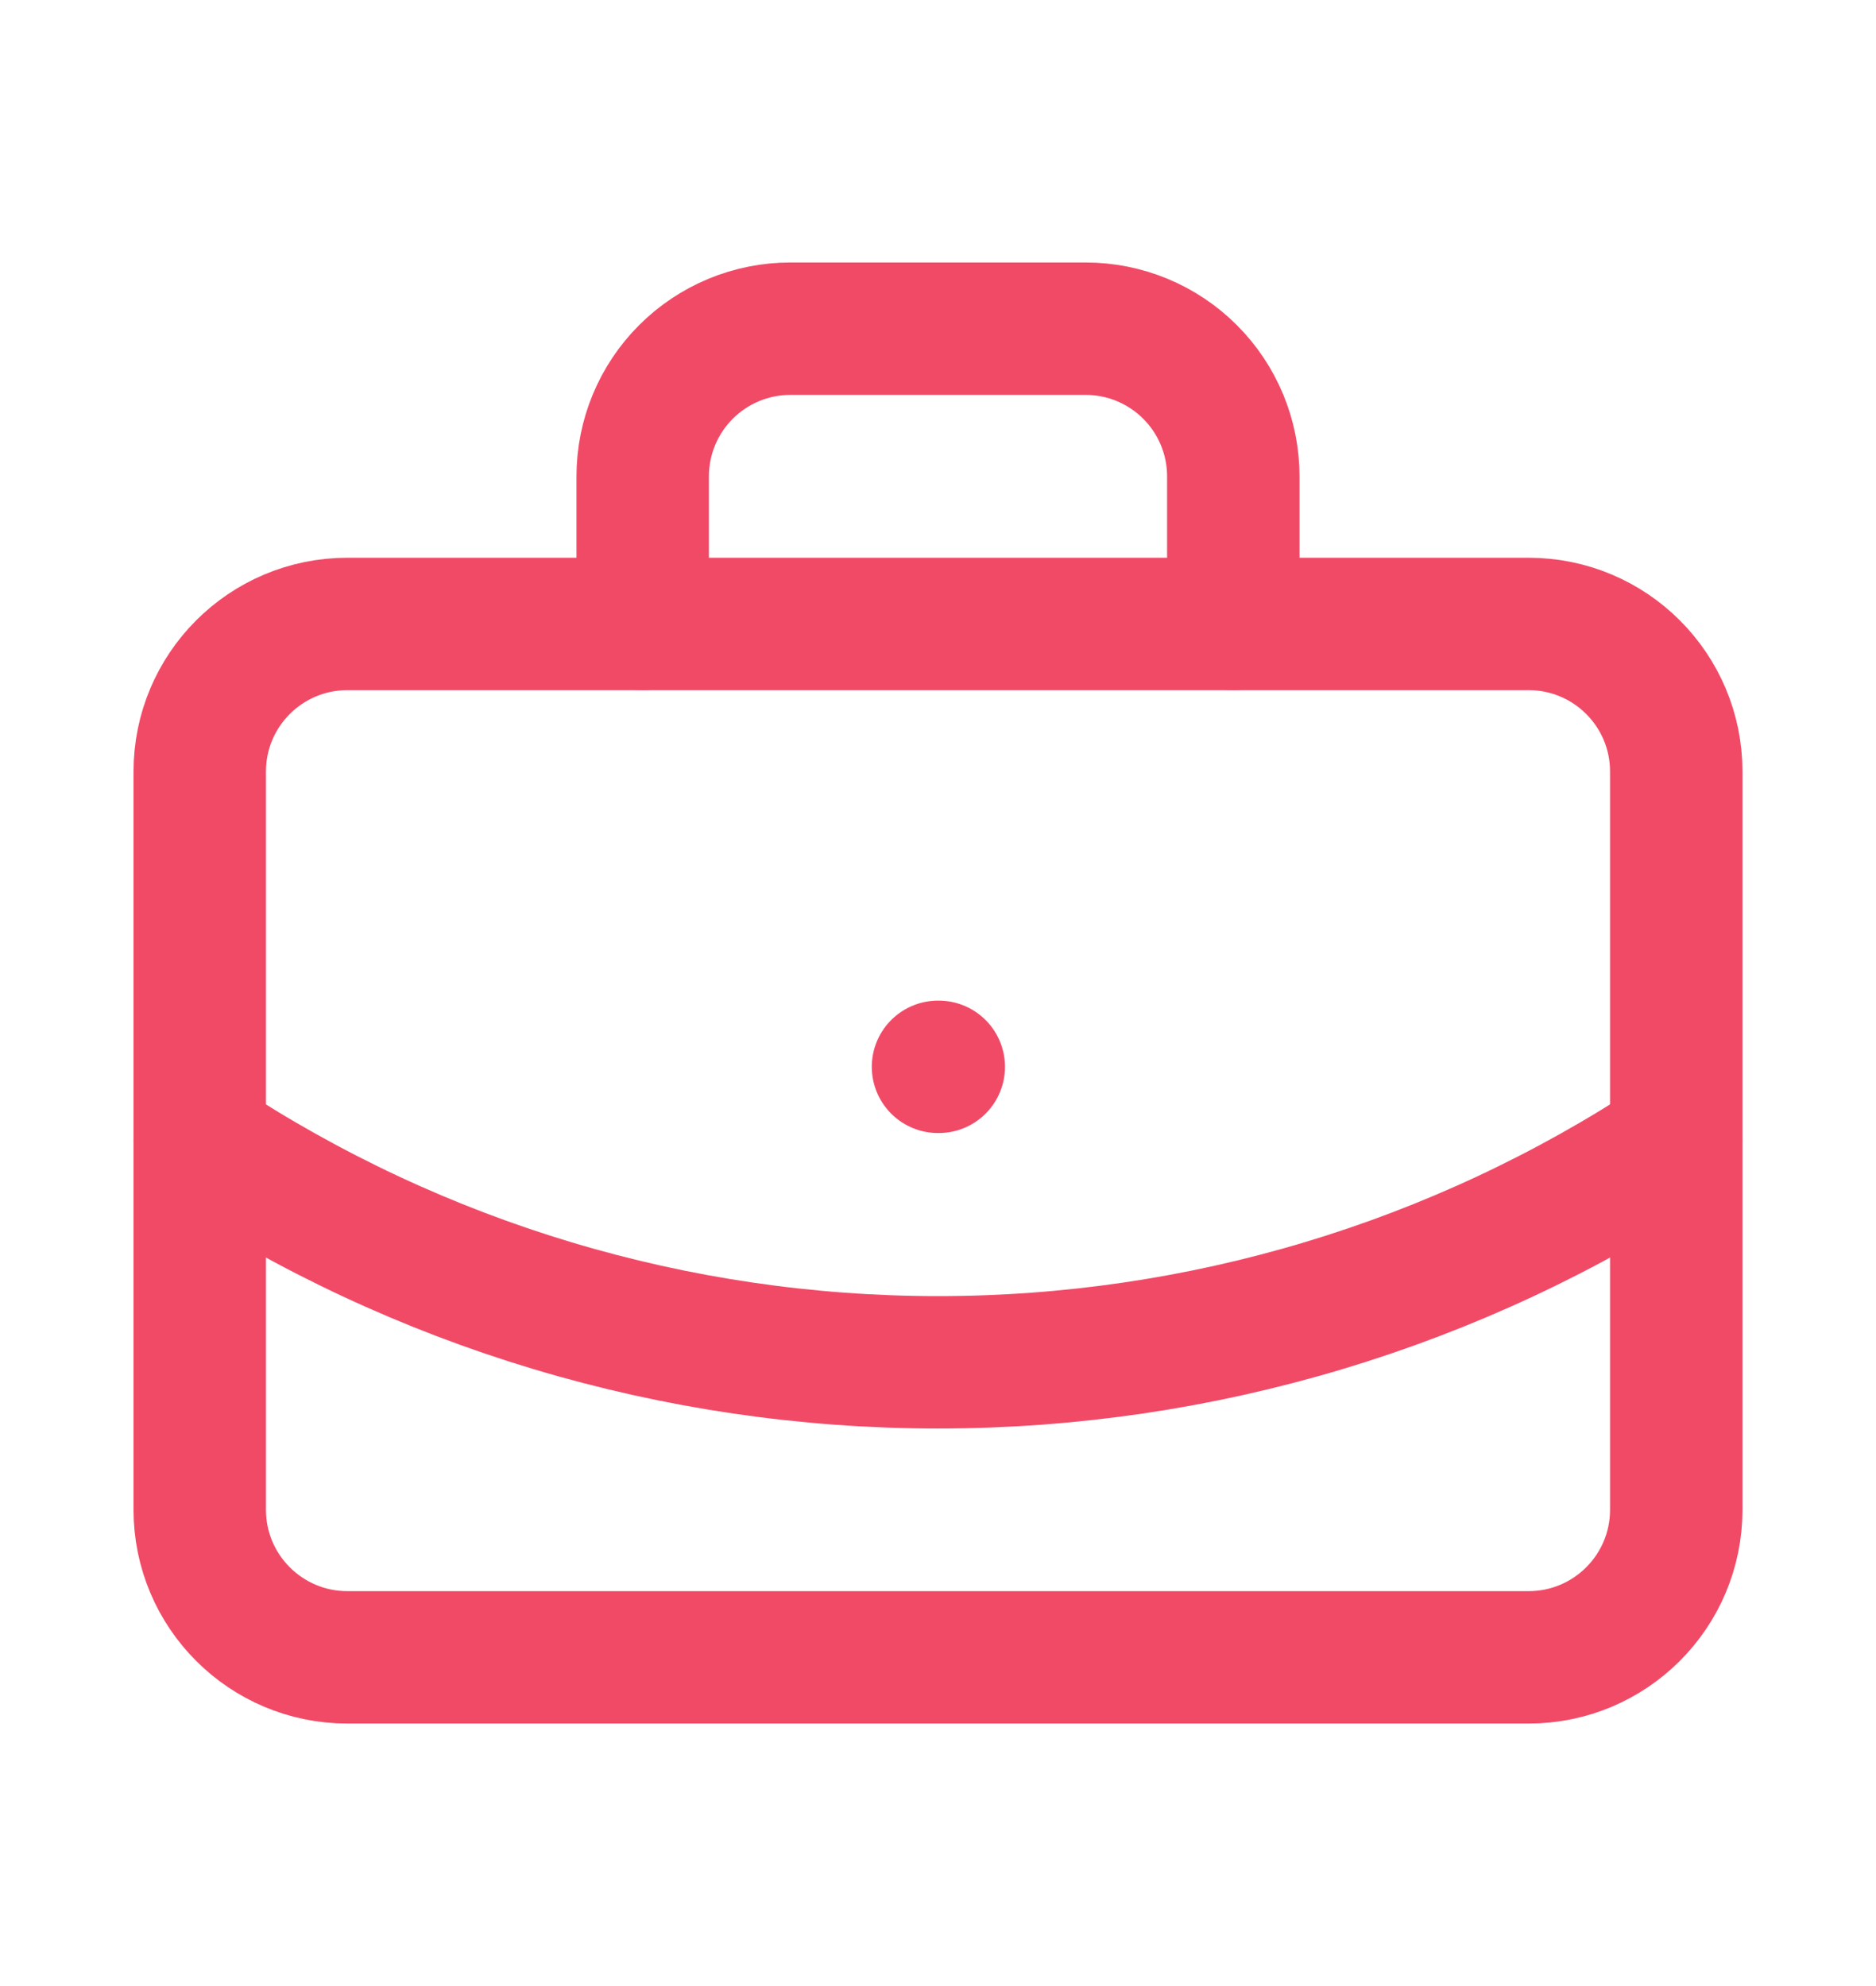 <svg width="17" height="18" viewBox="0 0 17 18" fill="none" xmlns="http://www.w3.org/2000/svg">
<path d="M8.5 9.669H8.507M11.176 5.655V4.317C11.176 3.962 11.035 3.622 10.784 3.371C10.533 3.12 10.193 2.979 9.838 2.979H7.162C6.807 2.979 6.467 3.12 6.216 3.371C5.965 3.622 5.824 3.962 5.824 4.317V5.655M15.19 10.338C13.205 11.649 10.879 12.347 8.5 12.347C6.121 12.347 3.795 11.649 1.81 10.338" stroke="#F14A67" stroke-width="1.2" stroke-linecap="round" stroke-linejoin="round"/>
<path d="M13.852 5.655H3.148C2.409 5.655 1.81 6.254 1.81 6.993V13.683C1.81 14.422 2.409 15.021 3.148 15.021H13.852C14.591 15.021 15.19 14.422 15.19 13.683V6.993C15.19 6.254 14.591 5.655 13.852 5.655Z" stroke="#F14A67" stroke-width="1.2" stroke-linecap="round" stroke-linejoin="round"/>
</svg>
